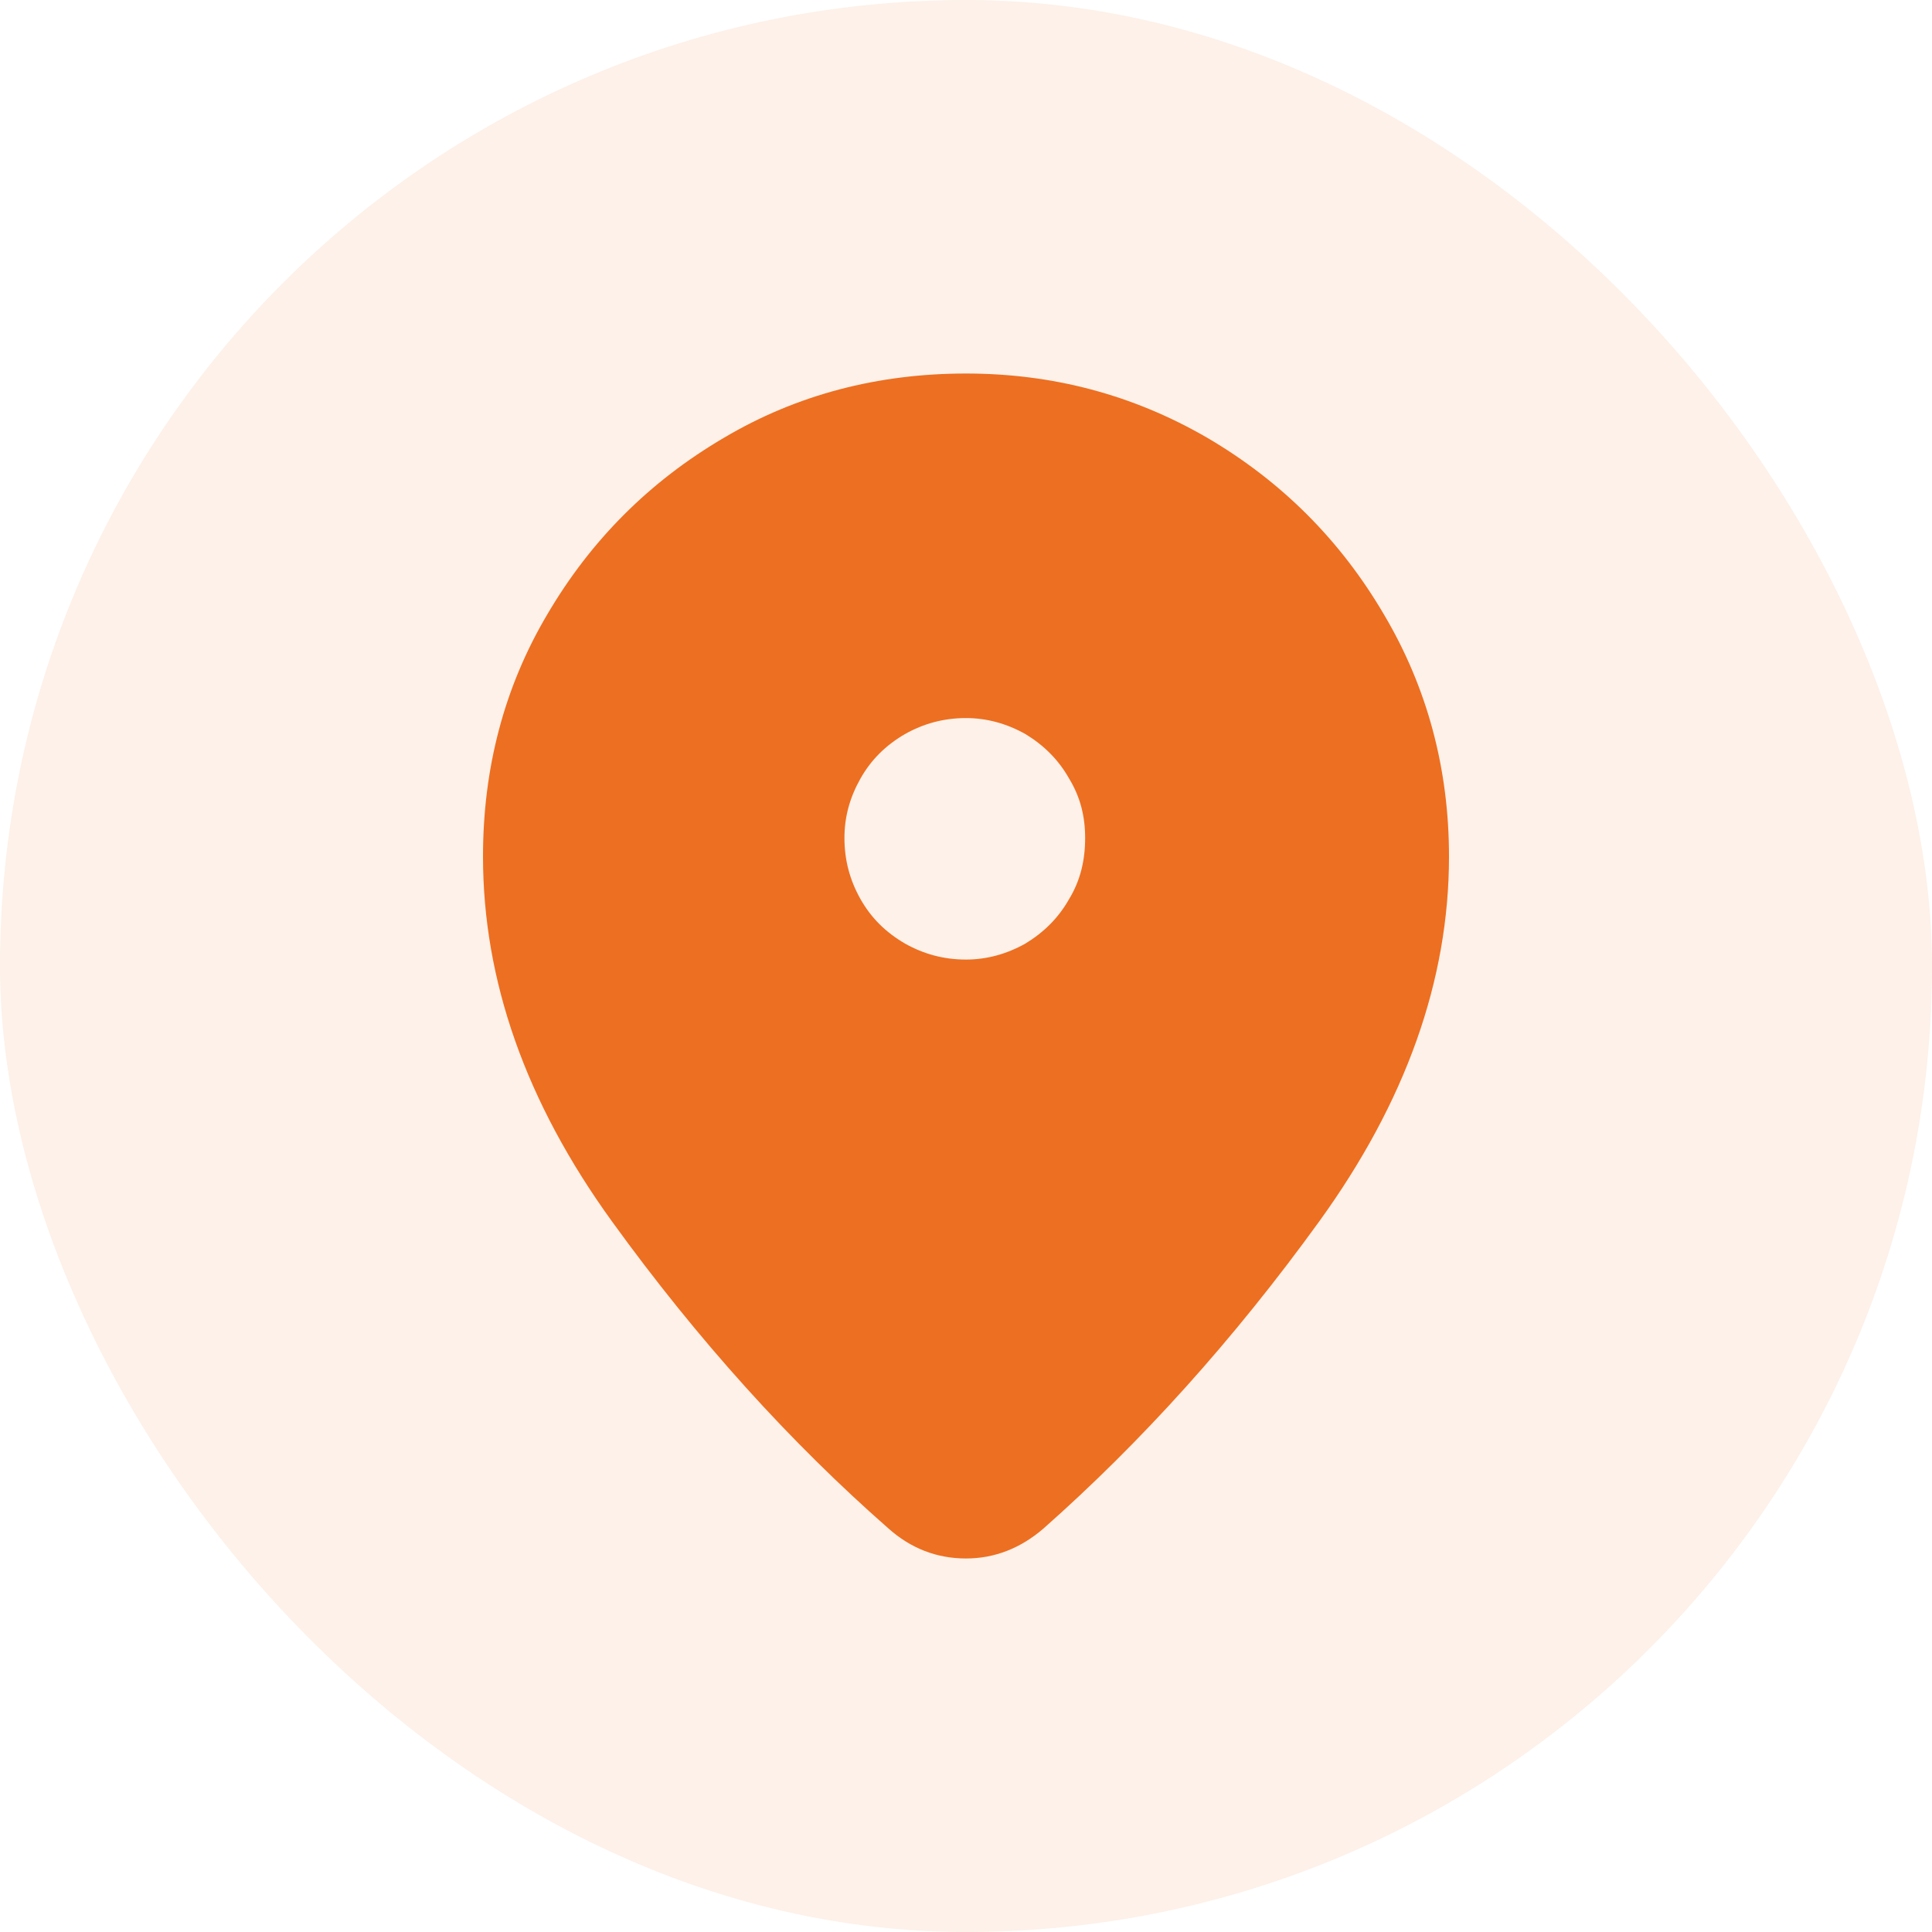 <svg width="24" height="24" viewBox="0 0 24 24" fill="none" xmlns="http://www.w3.org/2000/svg" xmlns:xlink="http://www.w3.org/1999/xlink">
	<desc>
			Created with Pixso.
	</desc>
	<defs/>
	<rect rx="12" width="24" height="24" fill="#ED6F21" fill-opacity="0.1"/>
	<path d="M12 4.64C10.91 4.64 9.9 4.9 8.99 5.44C8.07 5.98 7.34 6.71 6.8 7.63C6.26 8.54 6 9.55 6 10.64C6 12.18 6.53 13.69 7.6 15.17C8.67 16.65 9.82 17.92 11.04 18.99C11.31 19.23 11.63 19.36 12 19.36C12.36 19.36 12.68 19.23 12.96 18.99C14.17 17.92 15.32 16.65 16.39 15.17C17.46 13.69 18 12.18 18 10.64C18 9.55 17.73 8.54 17.19 7.63C16.65 6.71 15.92 5.98 15 5.44C14.07 4.9 13.07 4.64 12 4.64ZM12 11.92C11.72 11.92 11.47 11.85 11.24 11.72C11 11.58 10.82 11.4 10.69 11.17C10.56 10.94 10.49 10.69 10.49 10.41C10.49 10.14 10.56 9.9 10.69 9.67C10.82 9.44 11 9.26 11.24 9.12C11.47 8.99 11.72 8.92 12 8.92C12.26 8.92 12.51 8.99 12.74 9.12C12.97 9.26 13.15 9.44 13.28 9.67C13.42 9.9 13.48 10.14 13.48 10.41C13.48 10.69 13.42 10.94 13.28 11.17C13.15 11.4 12.97 11.58 12.74 11.72C12.51 11.85 12.26 11.92 12 11.92Z" fill="#ED6F21" fill-opacity="1" fill-rule="nonzero"/>
</svg>
